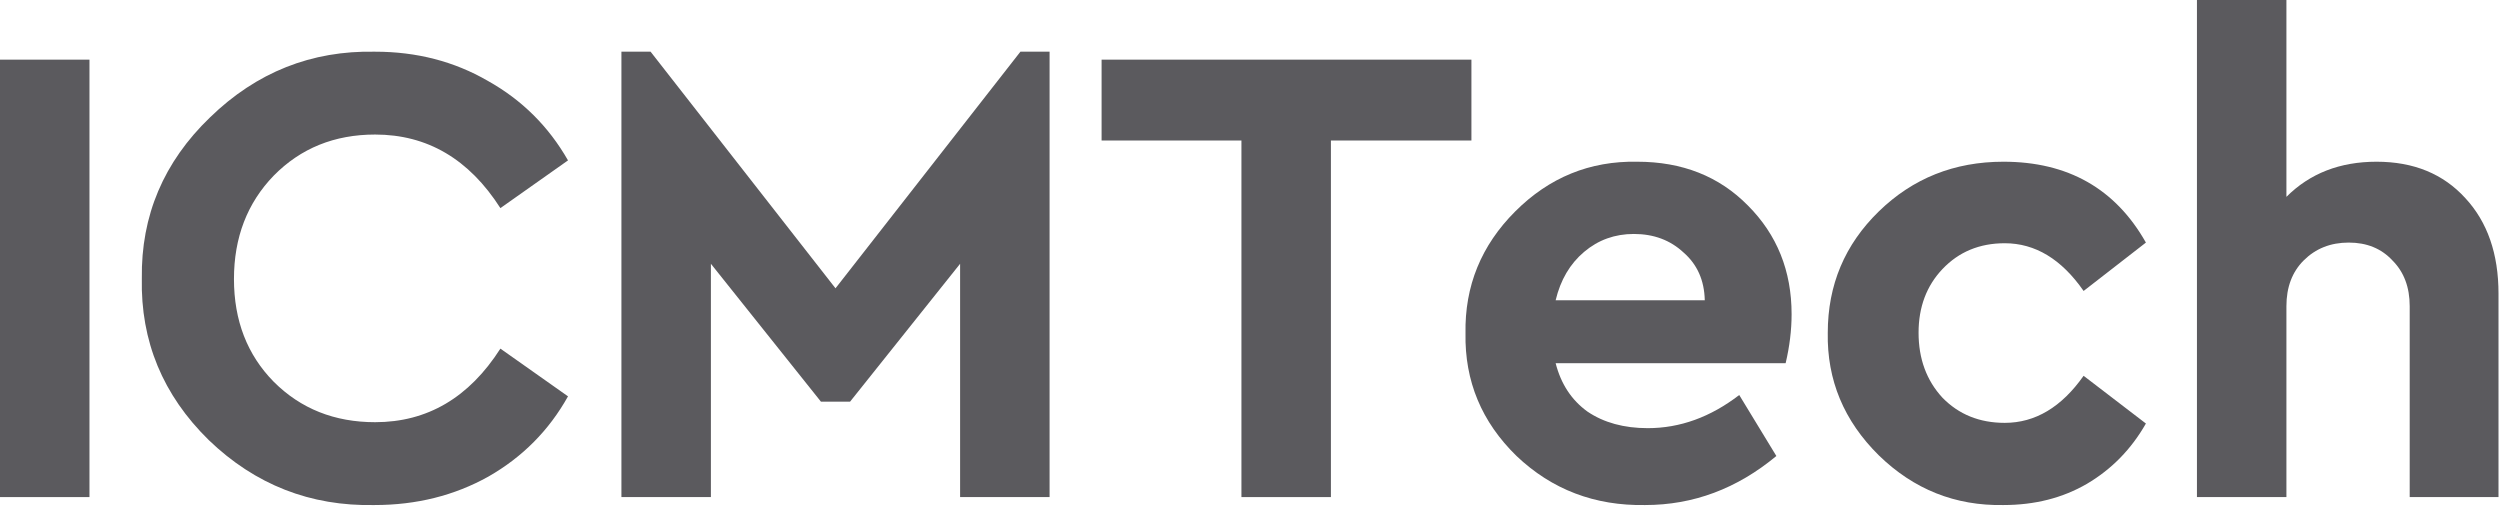 <svg width="513" height="104" viewBox="0 0 513 104" fill="none" xmlns="http://www.w3.org/2000/svg">
<path d="M512.694 60.249V102.002H494.47V62.834C494.47 58.935 493.291 55.807 490.934 53.449C488.667 51.001 485.675 49.777 481.958 49.777C478.24 49.777 475.158 51.001 472.709 53.449C470.352 55.807 469.173 58.935 469.173 62.834V102.002H450.813V0H469.173V40.393C473.979 35.587 480.144 33.185 487.67 33.185C495.286 33.185 501.361 35.678 505.894 40.665C510.428 45.561 512.694 52.089 512.694 60.249Z" fill="#5B5A5E"/>
<path d="M375.058 68.273C375.058 58.481 378.549 50.185 385.531 43.385C392.512 36.585 401.035 33.185 411.099 33.185C424.337 33.185 434.084 38.715 440.34 49.777L427.556 59.705C423.022 53.177 417.627 49.913 411.371 49.913C406.203 49.913 401.942 51.681 398.587 55.217C395.323 58.663 393.691 63.015 393.691 68.273C393.691 73.623 395.323 78.066 398.587 81.602C401.942 85.047 406.203 86.77 411.371 86.77C417.627 86.77 423.022 83.551 427.556 77.114L440.34 86.906C437.348 92.165 433.313 96.29 428.236 99.282C423.249 102.183 417.537 103.634 411.099 103.634C401.216 103.816 392.694 100.415 385.531 93.434C378.368 86.362 374.877 77.975 375.058 68.273Z" fill="#5B5A5E"/>
<path d="M366.412 74.53H319.219C320.307 78.791 322.483 82.1 325.747 84.458C329.102 86.725 333.227 87.858 338.123 87.858C344.742 87.858 350.998 85.591 356.892 81.058L364.508 93.57C356.438 100.28 347.462 103.634 337.579 103.634C327.243 103.816 318.448 100.461 311.194 93.57C304.032 86.588 300.541 78.202 300.722 68.409C300.541 58.708 303.941 50.366 310.922 43.385C317.904 36.403 326.245 33.003 335.947 33.185C345.195 33.185 352.766 36.177 358.66 42.161C364.644 48.145 367.636 55.58 367.636 64.465C367.636 67.729 367.228 71.084 366.412 74.53ZM319.219 61.609H349.819C349.729 57.529 348.278 54.265 345.467 51.817C342.747 49.278 339.347 48.009 335.267 48.009C331.368 48.009 327.968 49.233 325.067 51.681C322.165 54.129 320.216 57.438 319.219 61.609Z" fill="#5B5A5E"/>
<path d="M254.743 102.002V28.832H226.046V12.24H301.936V28.832H273.103V102.002H254.743Z" fill="#5B5A5E"/>
<path d="M209.39 10.608H215.374V102.002H197.013V54.129L174.437 82.418H168.453L145.876 54.129V102.002H127.516V10.608H133.5L171.445 59.161L209.39 10.608Z" fill="#5B5A5E"/>
<path d="M29.105 57.121C28.923 44.246 33.593 33.23 43.113 24.072C52.633 14.824 63.922 10.336 76.978 10.608C85.501 10.608 93.207 12.603 100.098 16.592C107.08 20.491 112.565 25.931 116.555 32.912L102.682 42.705C96.245 32.64 87.677 27.608 76.978 27.608C68.636 27.608 61.7 30.419 56.169 36.04C50.729 41.662 48.009 48.734 48.009 57.257C48.009 65.78 50.729 72.807 56.169 78.337C61.7 83.868 68.636 86.634 76.978 86.634C87.677 86.634 96.245 81.602 102.682 71.537L116.555 81.329C112.656 88.311 107.216 93.796 100.234 97.786C93.253 101.685 85.455 103.634 76.842 103.634C63.695 103.906 52.361 99.463 42.841 90.306C33.411 81.058 28.833 69.996 29.105 57.121Z" fill="#5B5A5E"/>
<path d="M0 102.002V12.24H18.36V102.002H0Z" fill="#5B5A5E"/>
</svg>
